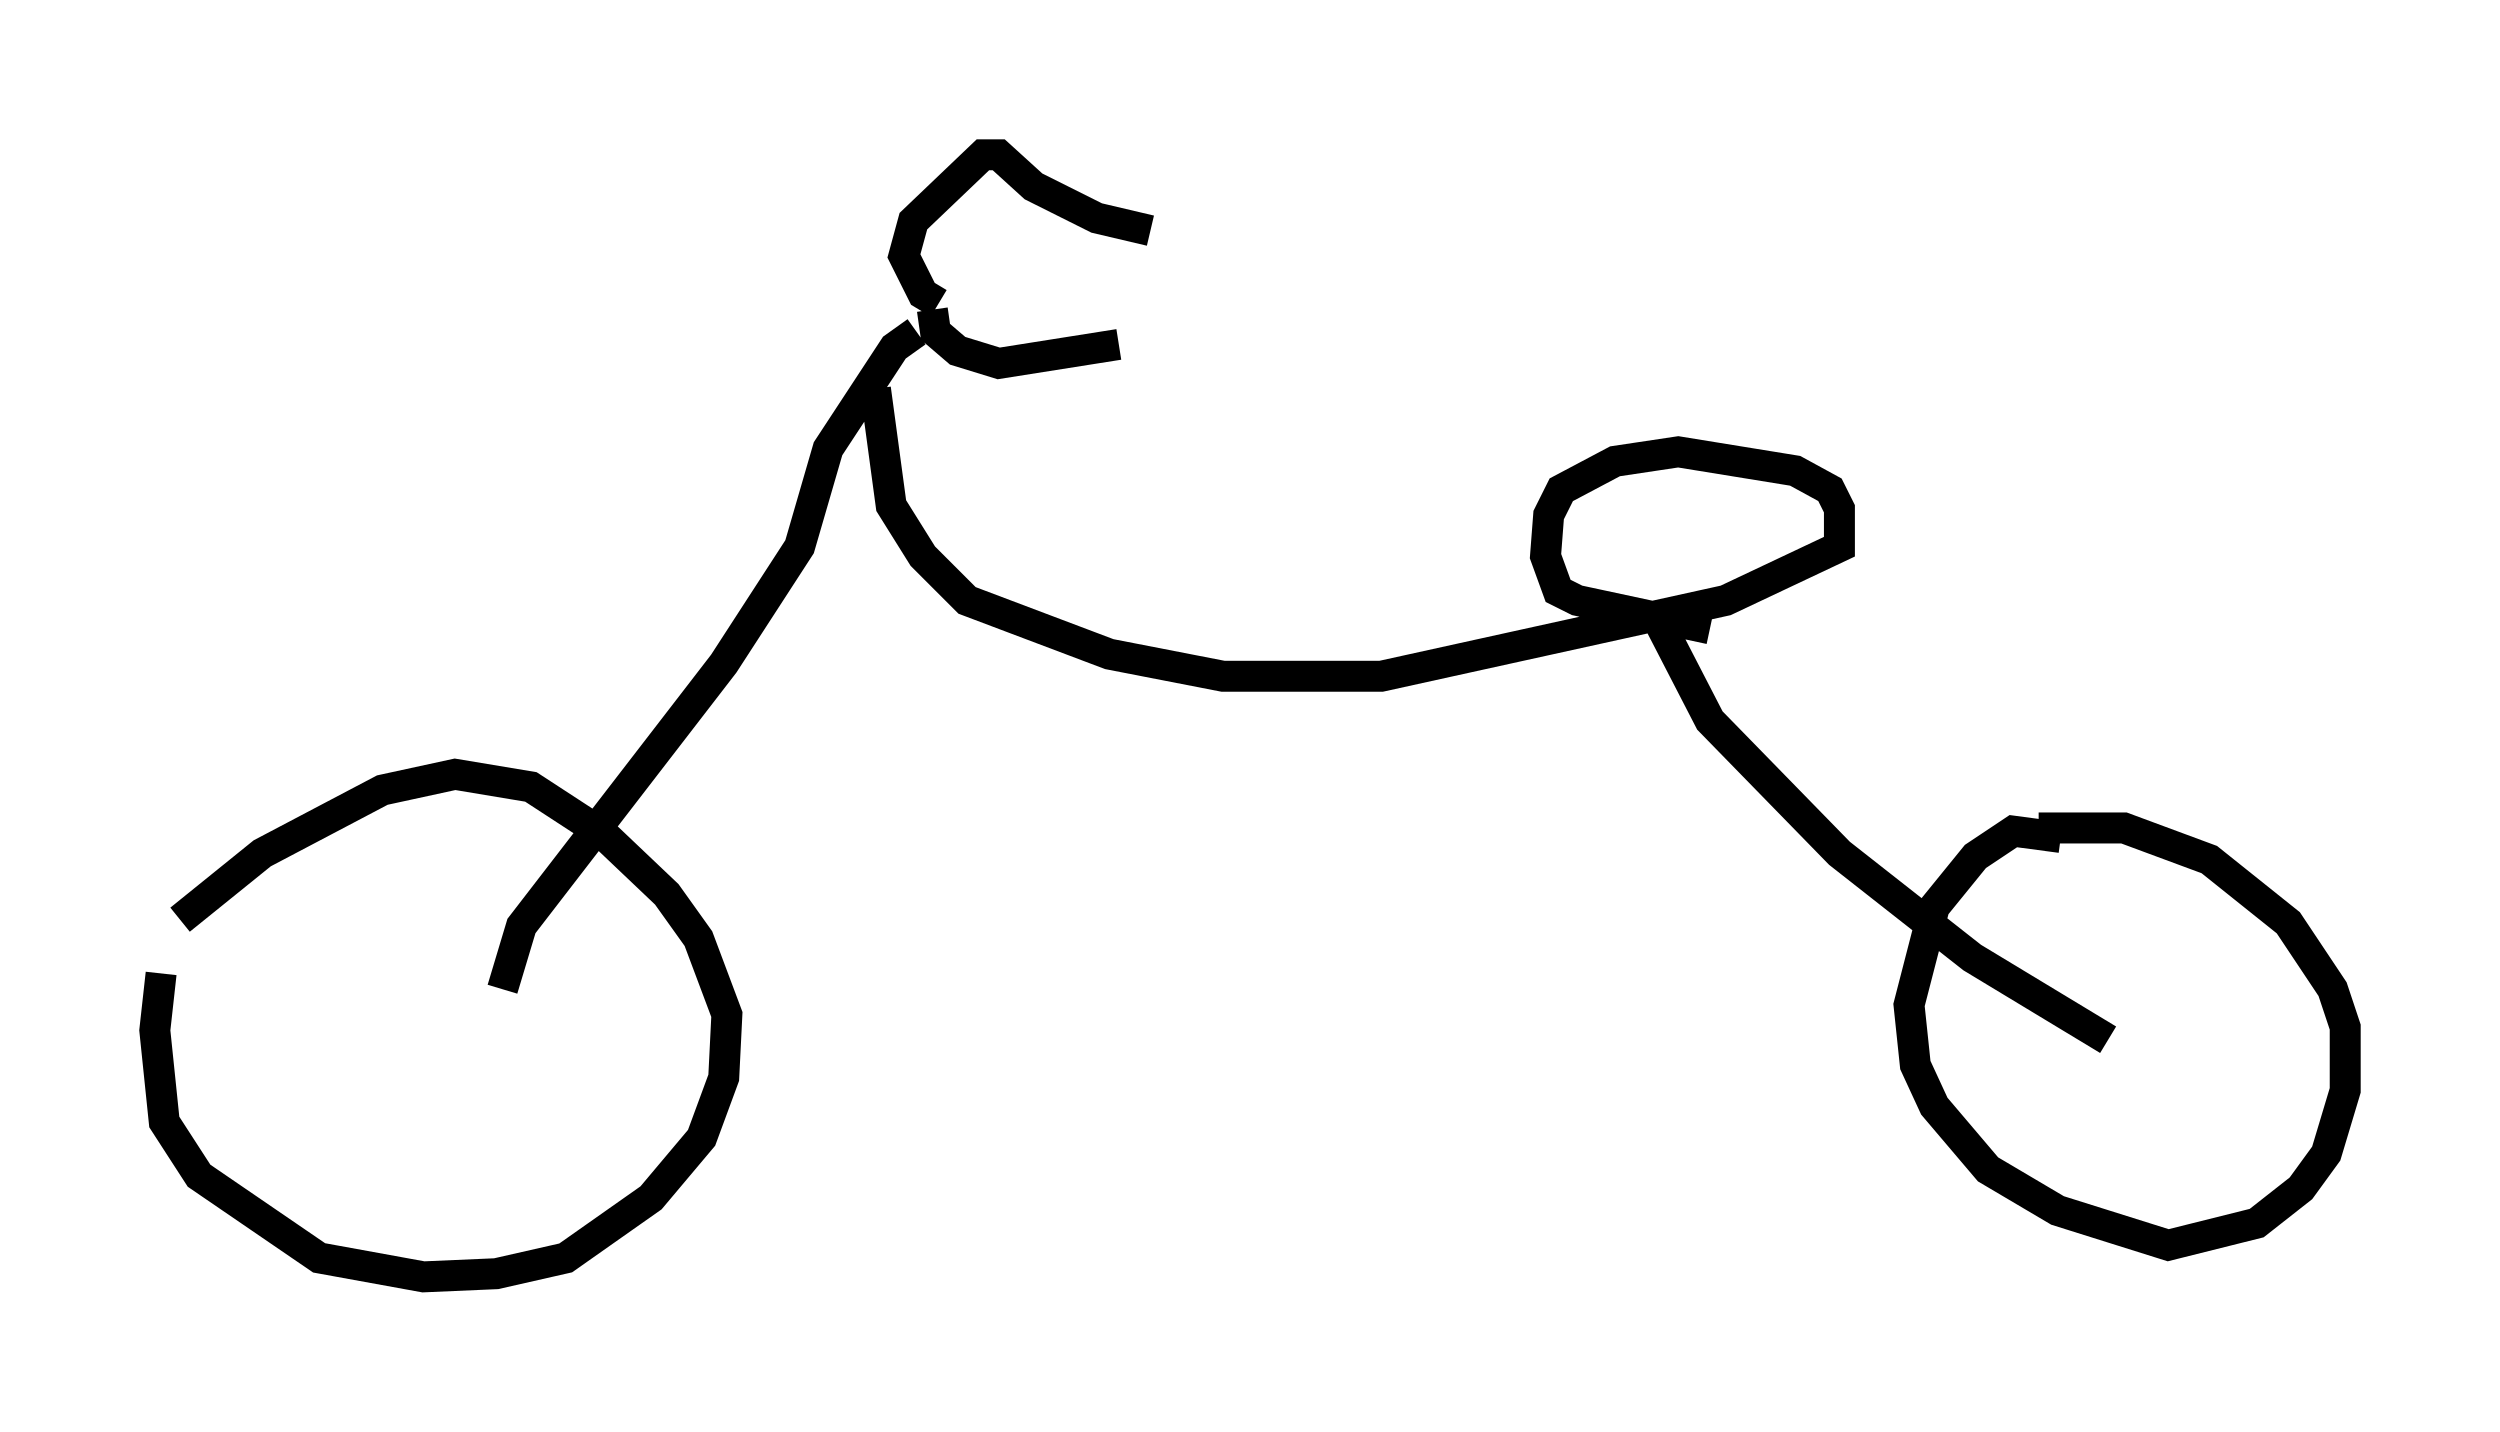 <?xml version="1.0" encoding="utf-8" ?>
<svg baseProfile="full" height="46.24" version="1.1" width="80.745" xmlns="http://www.w3.org/2000/svg" xmlns:ev="http://www.w3.org/2001/xml-events" xmlns:xlink="http://www.w3.org/1999/xlink"><defs /><rect fill="white" height="46.24" width="80.745" x="0" y="0" /><path d="M5.919, 29.5 m-0.715, 1.94 l-0.204, 1.838 0.306, 2.96 l1.123, 1.735 3.879, 2.654 l3.369, 0.613 2.348, -0.102 l2.246, -0.51 2.756, -1.94 l1.633, -1.94 0.715, -1.94 l0.102, -2.042 -0.919, -2.45 l-1.021, -1.429 -2.042, -1.94 l-2.348, -1.531 -2.45, -0.408 l-2.348, 0.51 -3.879, 2.042 l-2.654, 2.144 m10.413, 2.246 l0.613, -2.042 6.533, -8.473 l2.45, -3.777 0.919, -3.165 l2.144, -3.267 0.715, -0.51 m0.715, -0.919 l-0.51, -0.306 -0.613, -1.225 l0.306, -1.123 2.246, -2.144 l0.51, 0.0 1.123, 1.021 l2.042, 1.021 1.735, 0.408 m-7.044, 2.552 l0.102, 0.715 0.715, 0.613 l1.327, 0.408 3.879, -0.613 m-7.861, 1.429 l0.51, 3.777 1.021, 1.633 l1.429, 1.429 4.594, 1.735 l3.675, 0.715 5.104, 0.0 l11.127, -2.45 3.675, -1.735 l0.0, -1.225 -0.306, -0.613 l-1.123, -0.613 -3.777, -0.613 l-2.042, 0.306 -1.735, 0.919 l-0.408, 0.817 -0.102, 1.327 l0.408, 1.123 0.613, 0.306 l4.288, 0.919 m-1.633, -0.204 l1.633, 3.165 4.185, 4.288 l4.288, 3.369 4.39, 2.654 m-1.531, -6.533 l-1.531, -0.204 -1.225, 0.817 l-1.327, 1.633 -0.817, 3.165 l0.204, 1.94 0.613, 1.327 l1.735, 2.042 2.246, 1.327 l3.573, 1.123 2.858, -0.715 l1.429, -1.123 0.817, -1.123 l0.613, -2.042 0.0, -2.042 l-0.408, -1.225 -1.429, -2.144 l-2.552, -2.042 -2.756, -1.021 l-2.756, 0.0 " fill="none" stroke="black" stroke-width="1" /></svg>